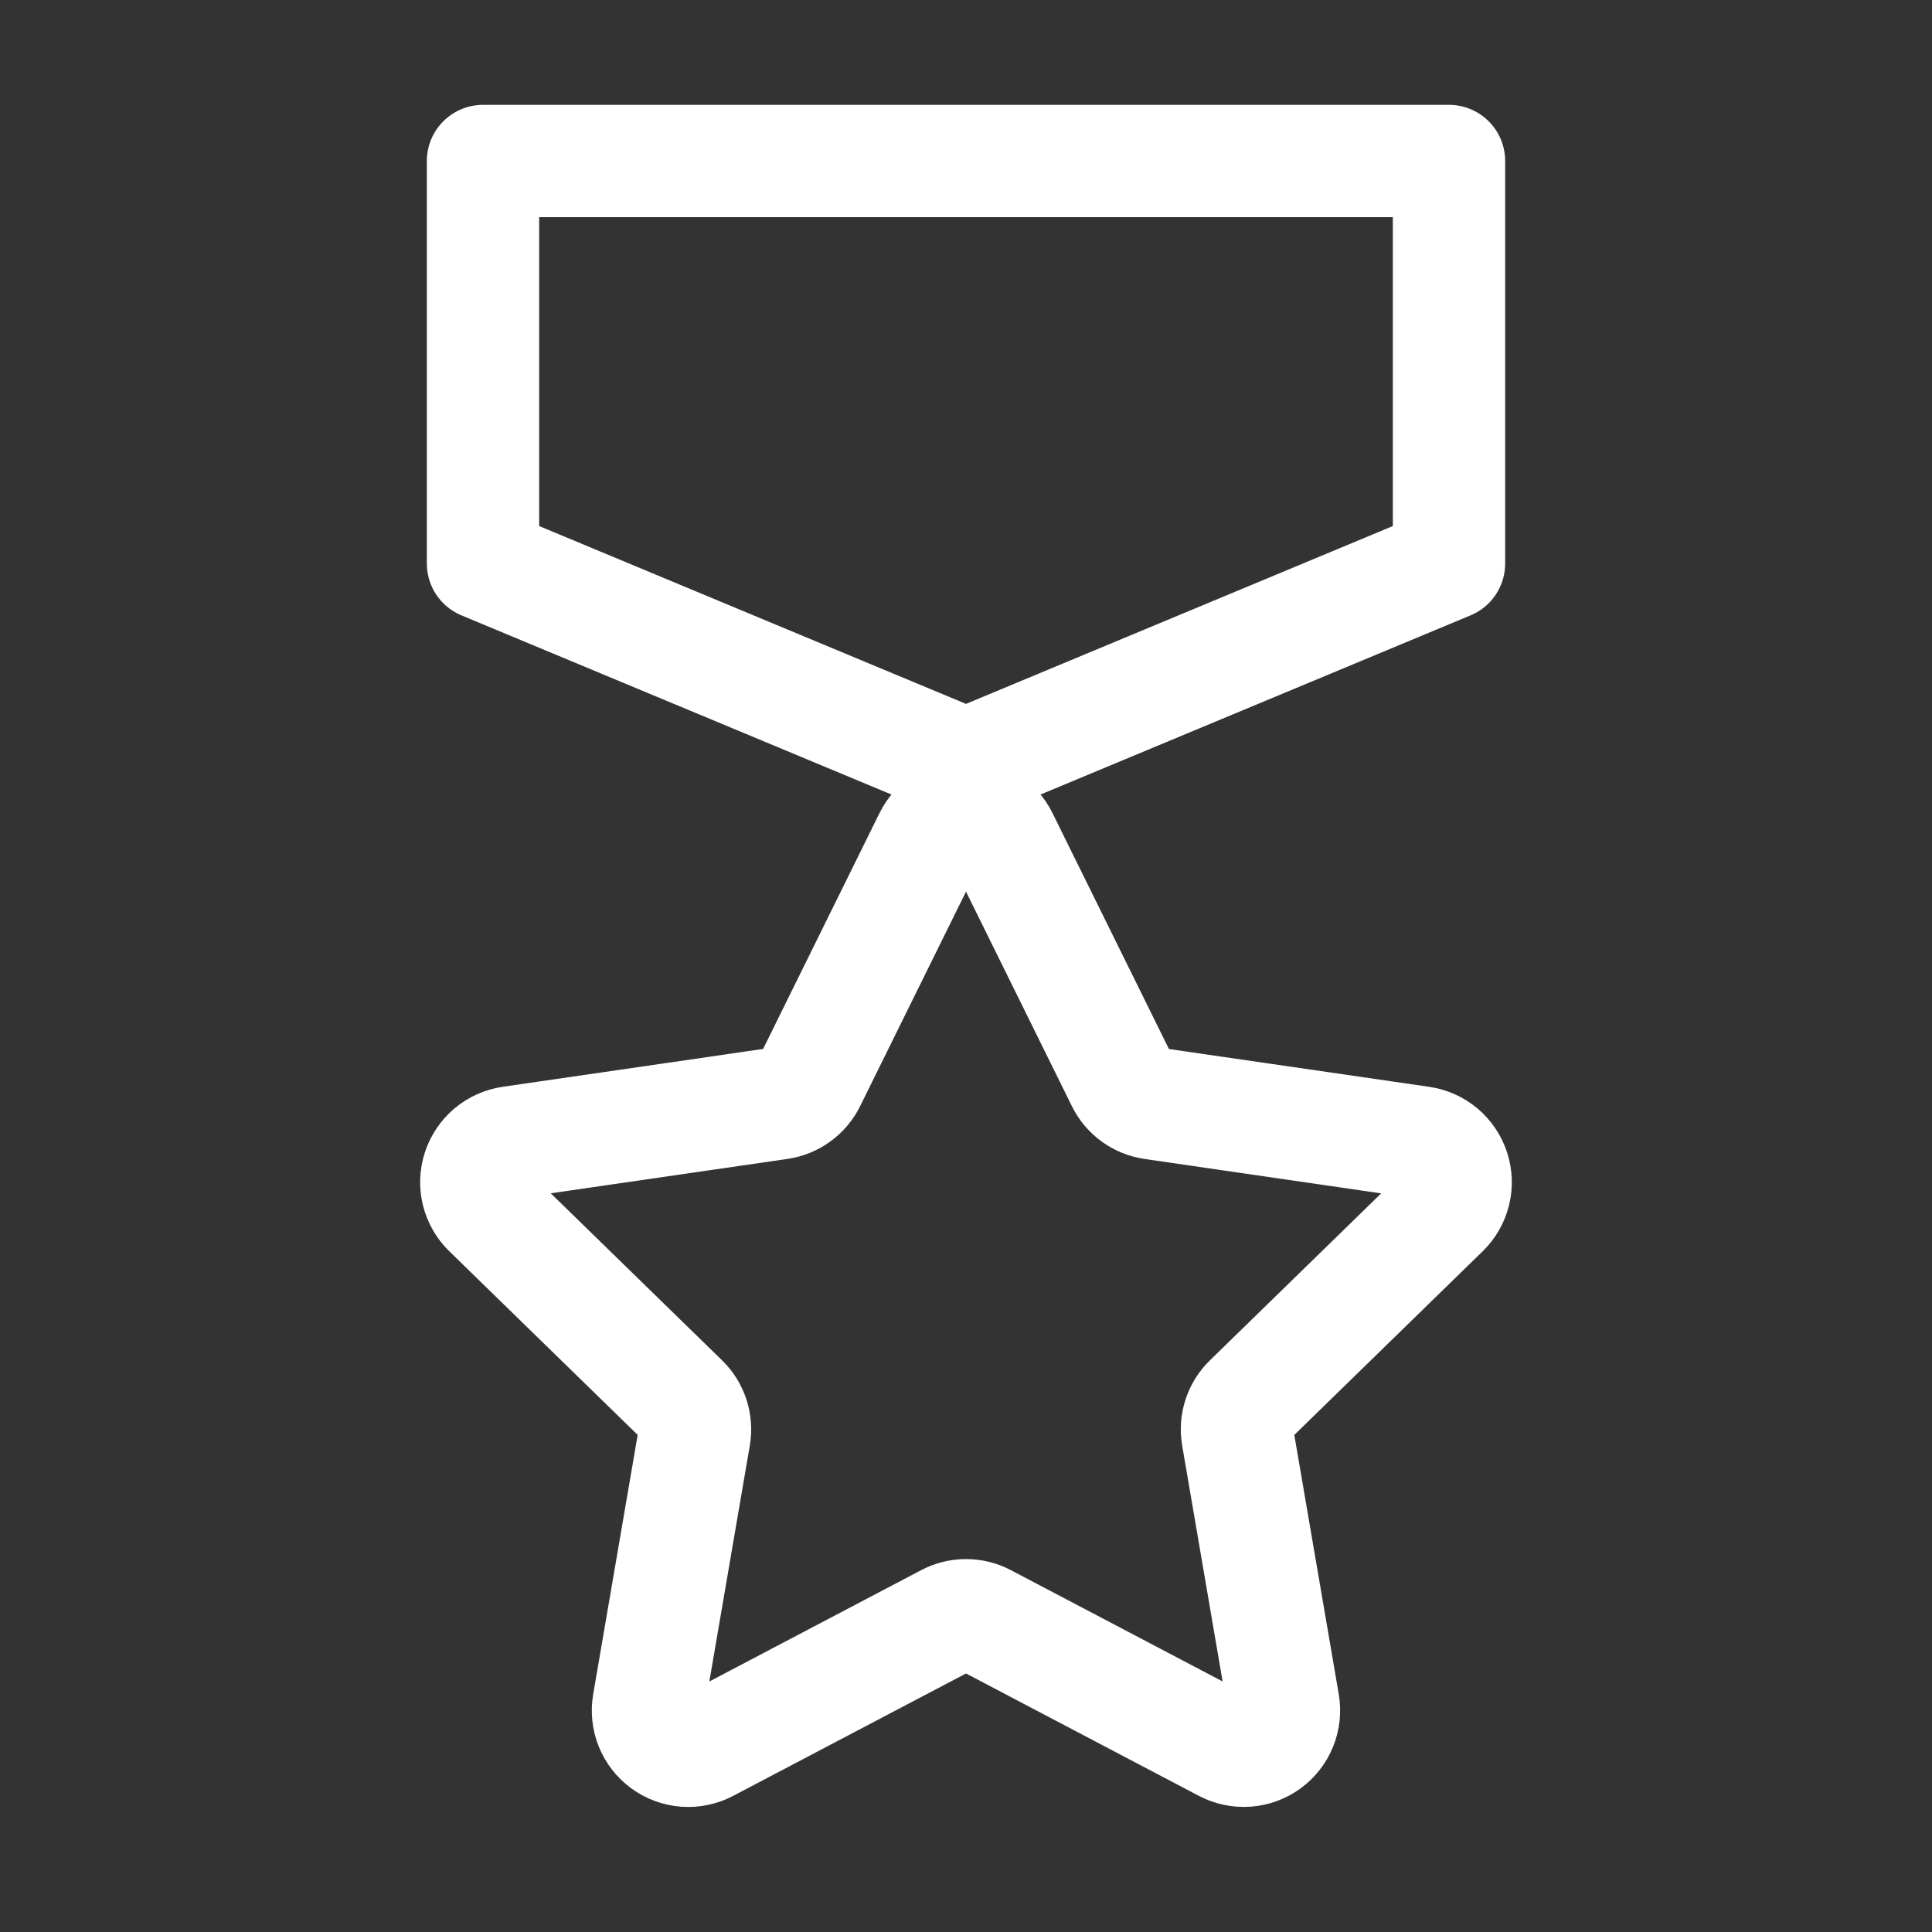 <svg width="100" height="100" viewBox="0 0 86 86" fill="none" xmlns="http://www.w3.org/2000/svg">
<rect x="0" y="0" width="86" height="86" fill="#333333" stroke="none"/>
<path d="M41.393 37.297C41.541 36.997 41.77 36.744 42.054 36.568C42.338 36.391 42.666 36.297 43 36.297C43.334 36.297 43.662 36.391 43.946 36.568C44.23 36.744 44.459 36.997 44.607 37.297L49.955 48.133C50.084 48.394 50.273 48.62 50.508 48.791C50.744 48.962 51.017 49.073 51.304 49.115L63.264 50.853C63.594 50.901 63.905 51.041 64.16 51.256C64.415 51.472 64.605 51.754 64.709 52.072C64.812 52.39 64.824 52.73 64.744 53.054C64.664 53.379 64.495 53.674 64.256 53.907L55.603 62.343C55.395 62.545 55.239 62.796 55.149 63.072C55.059 63.348 55.038 63.642 55.087 63.928L57.129 75.839C57.185 76.168 57.148 76.507 57.022 76.816C56.897 77.126 56.687 77.394 56.416 77.59C56.146 77.787 55.827 77.903 55.493 77.928C55.16 77.952 54.827 77.883 54.531 77.728L43.835 72.106C43.578 71.97 43.291 71.9 43.001 71.9C42.71 71.9 42.424 71.97 42.167 72.106L31.471 77.728C31.175 77.884 30.841 77.954 30.507 77.93C30.174 77.906 29.853 77.789 29.582 77.593C29.312 77.396 29.101 77.128 28.975 76.818C28.849 76.508 28.812 76.169 28.869 75.839L30.912 63.928C30.961 63.642 30.94 63.348 30.85 63.072C30.761 62.796 30.605 62.545 30.397 62.343L21.744 53.907C21.504 53.674 21.335 53.379 21.254 53.054C21.174 52.729 21.186 52.389 21.29 52.071C21.393 51.753 21.583 51.47 21.839 51.254C22.095 51.039 22.405 50.899 22.736 50.851L34.696 49.113C34.983 49.071 35.256 48.96 35.491 48.789C35.726 48.619 35.916 48.394 36.045 48.133L41.393 37.297ZM64.5 7.167H21.5V25.083L43 34.041L64.5 25.083V7.167Z" stroke="white" stroke-width="5" stroke-linecap="round" stroke-linejoin="round"/>
</svg>
